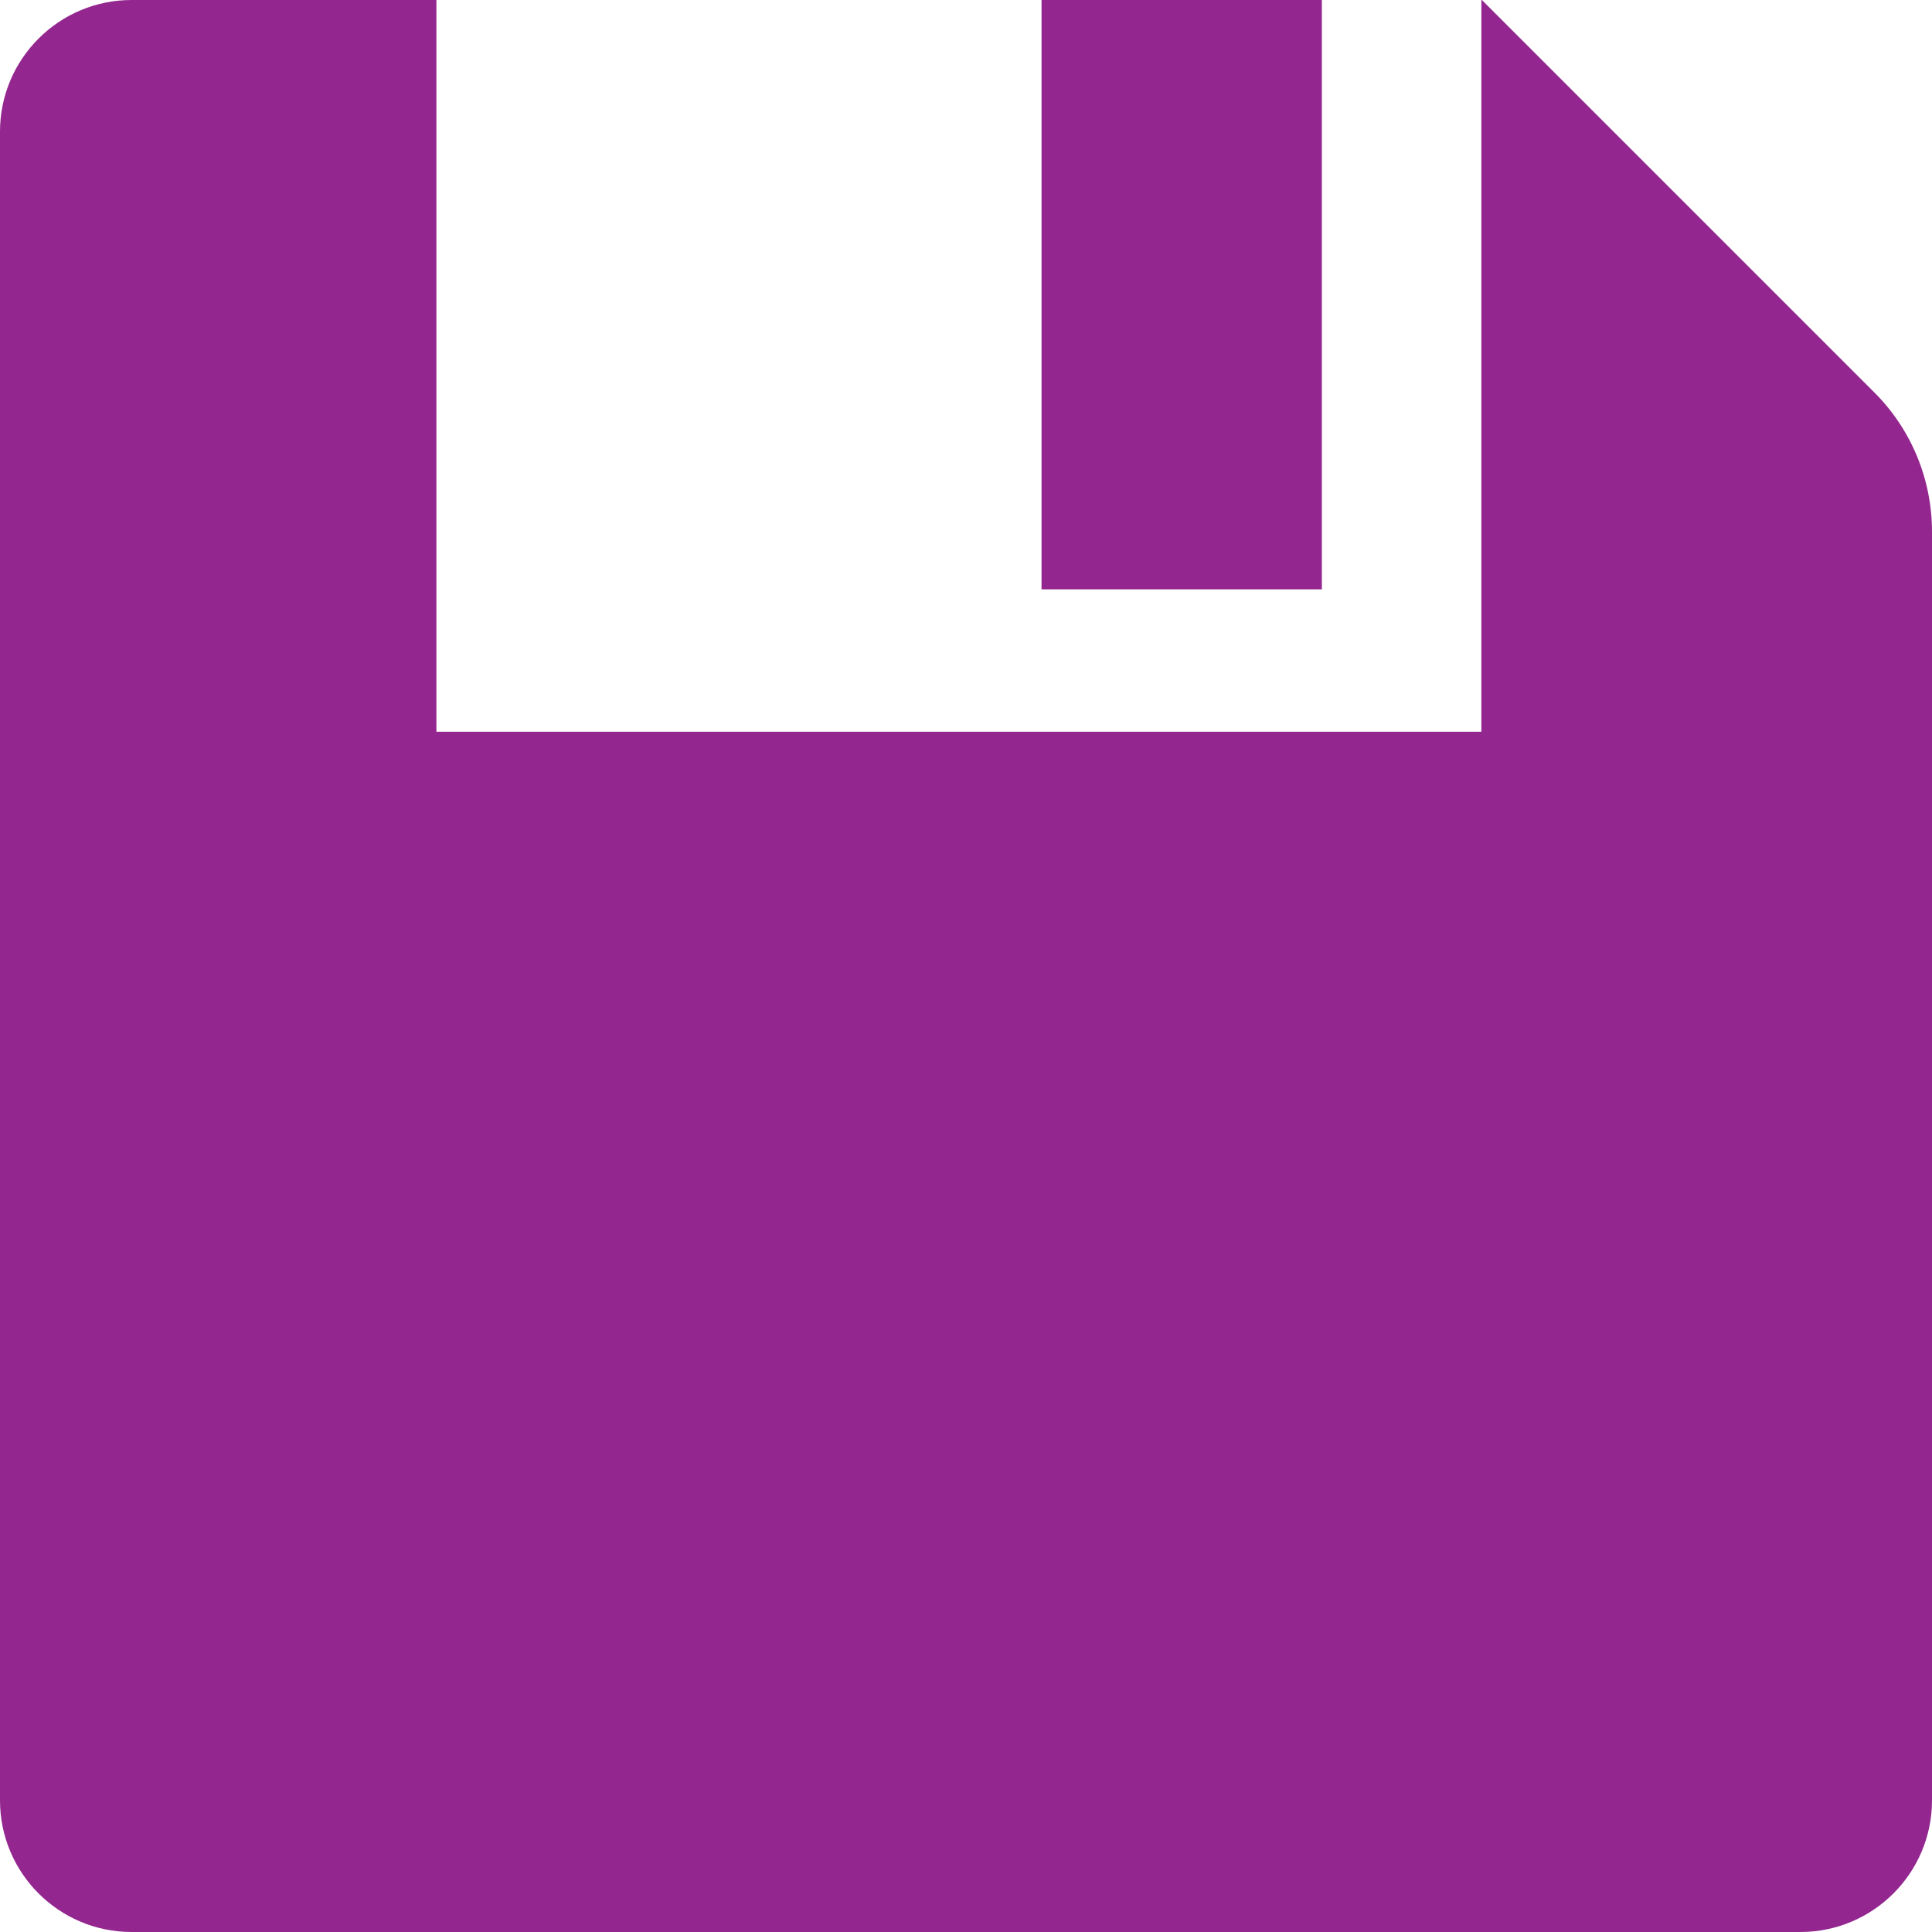 <?xml version="1.0"?>
<svg xmlns="http://www.w3.org/2000/svg" xmlns:xlink="http://www.w3.org/1999/xlink" version="1.1" id="Capa_1" x="0px" y="0px" width="512px" height="512px" viewBox="0 0 734 734" style="enable-background:new 0 0 734 734;" xml:space="preserve" class=""><g><g>
	<path d="M50,734h634c27.6,0,50-22.4,50-50V202c0-19.9-7.9-39-22-53L563,0h-0.2v278h-397V0H50C22.4,0,0,22.4,0,50v469v165   C0,711.6,22.4,734,50,734z" data-original="#000000" class="active-path" data-old_color="#93278f" fill="#93278f"/>
	<rect x="395.7" width="106.5" height="223.9" data-original="#000000" class="active-path" data-old_color="#93278f" fill="#93278f"/>
</g></g> </svg>
